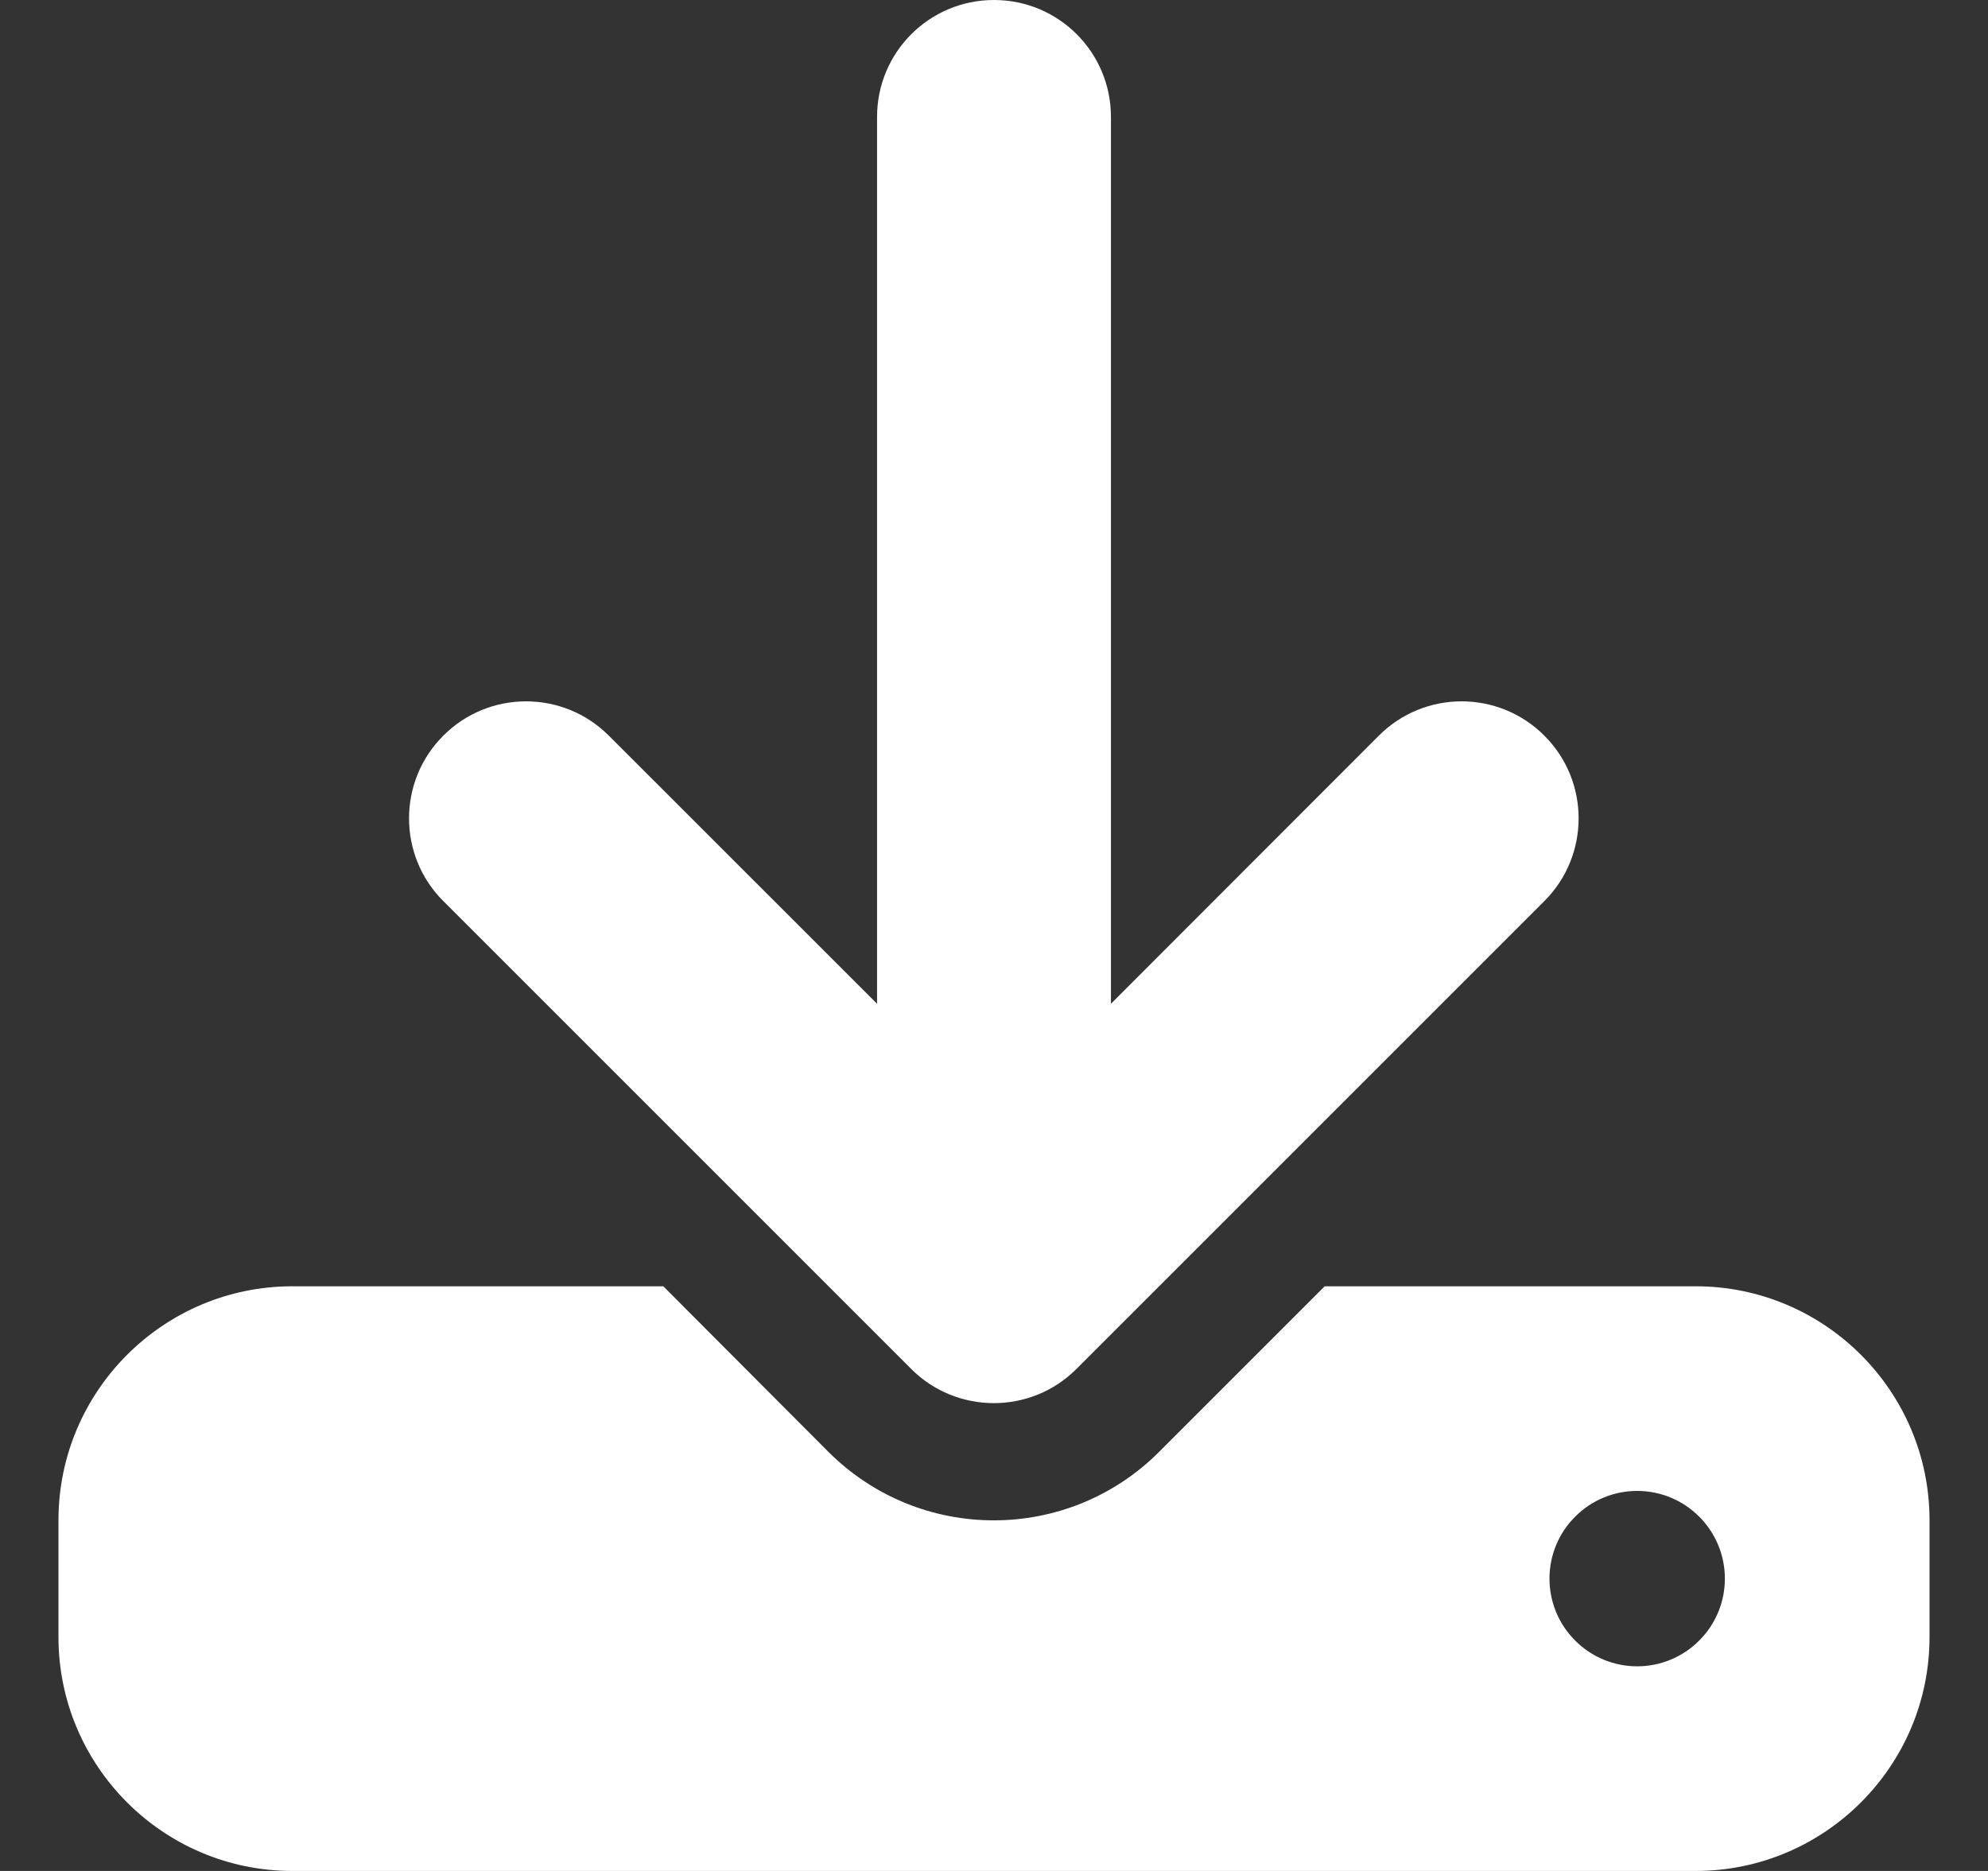 <svg width="17" height="16" viewBox="0 0 17 16" fill="none" xmlns="http://www.w3.org/2000/svg">
<rect x="0" y="0" width="17" height="16" fill="#333333" stroke="none"/>
<g id="Frame" clip-path="url(#clip0_110_533)">
<path id="Vector" d="M9.5 1C9.5 0.447 9.053 0 8.5 0C7.947 0 7.5 0.447 7.5 1V8.584L5.206 6.291C4.816 5.9 4.181 5.9 3.791 6.291C3.4 6.681 3.4 7.316 3.791 7.706L7.791 11.706C8.181 12.097 8.816 12.097 9.206 11.706L13.206 7.706C13.597 7.316 13.597 6.681 13.206 6.291C12.816 5.9 12.181 5.9 11.791 6.291L9.5 8.584V1ZM2.5 11C1.397 11 0.5 11.897 0.5 13V14C0.5 15.103 1.397 16 2.5 16H14.5C15.603 16 16.5 15.103 16.5 14V13C16.5 11.897 15.603 11 14.5 11H11.328L9.912 12.416C9.131 13.197 7.866 13.197 7.084 12.416L5.672 11H2.5ZM14 12.75C14.199 12.75 14.39 12.829 14.53 12.97C14.671 13.11 14.75 13.301 14.75 13.5C14.75 13.699 14.671 13.89 14.53 14.03C14.39 14.171 14.199 14.25 14 14.25C13.801 14.25 13.61 14.171 13.47 14.03C13.329 13.89 13.25 13.699 13.25 13.5C13.25 13.301 13.329 13.11 13.47 12.97C13.61 12.829 13.801 12.75 14 12.75Z" fill="white"/>
</g>
<defs>
<clipPath id="clip0_110_533">
<rect width="16" height="16" fill="white" transform="translate(0.5)"/>
</clipPath>
</defs>
</svg>
